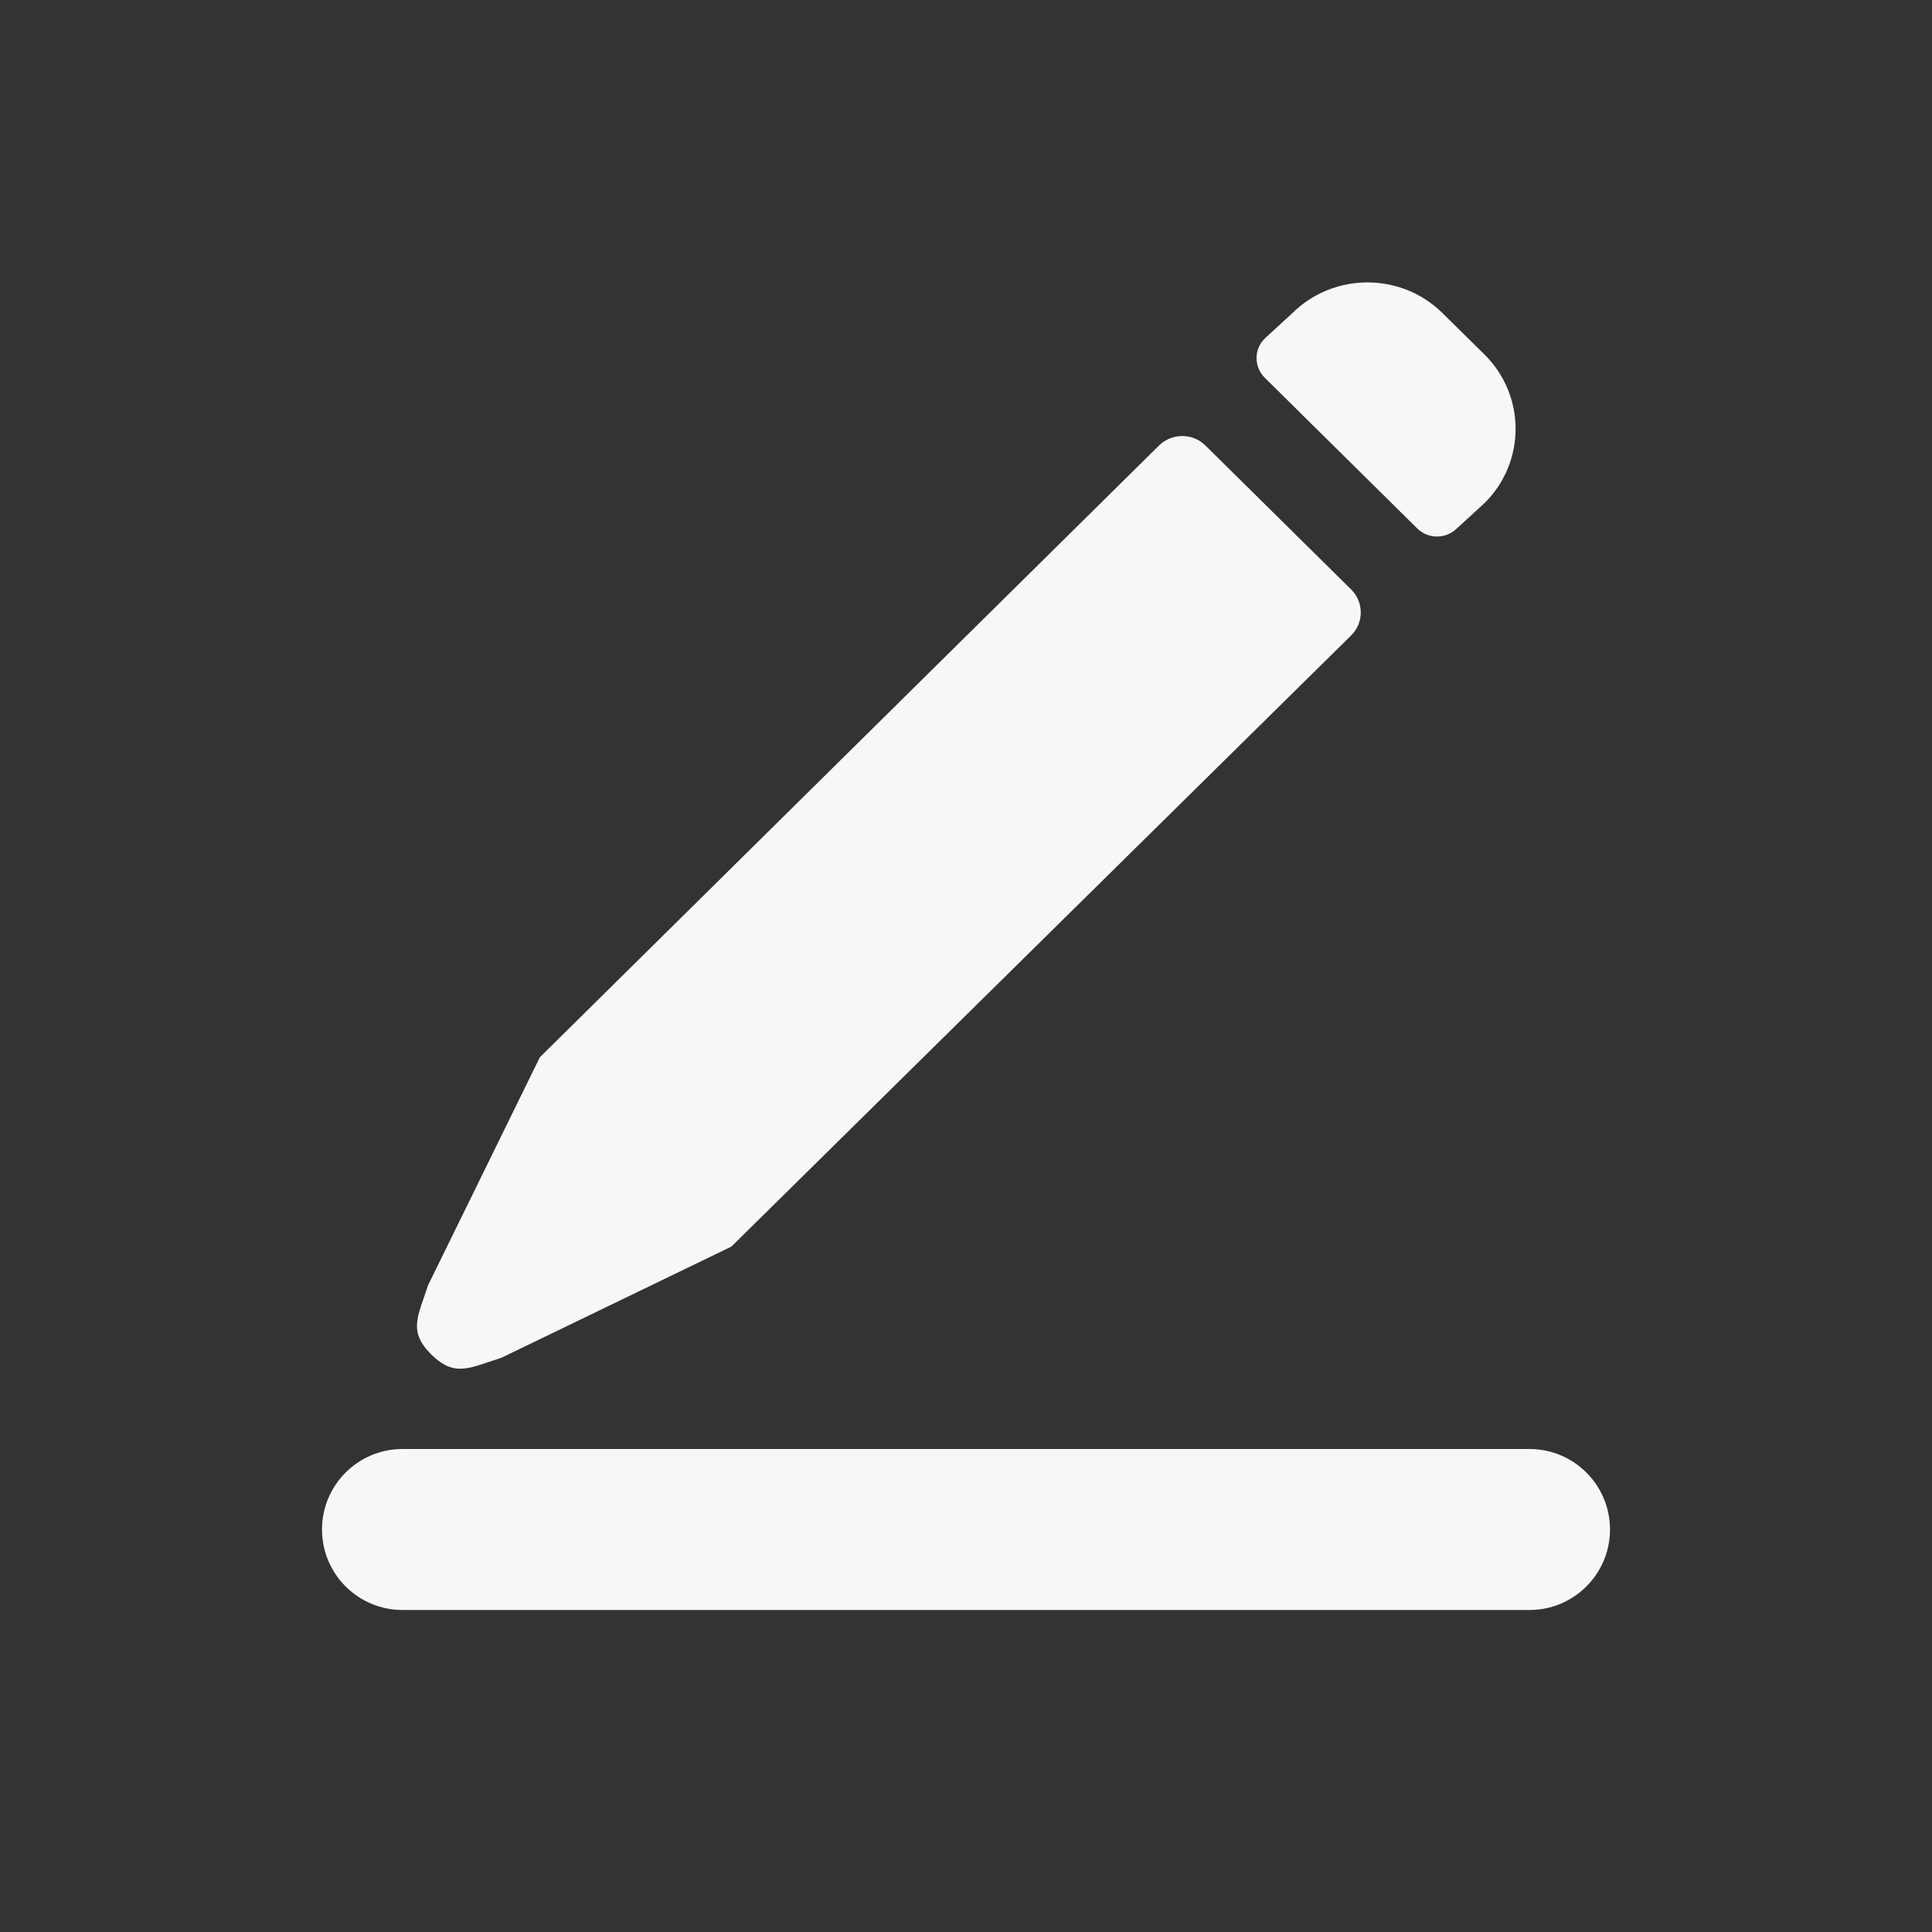 <svg width="24" height="24" viewBox="0 0 24 24" fill="none" xmlns="http://www.w3.org/2000/svg">
<rect x="0" y="0" width="24" height="24" fill="#333333" stroke="none"/>
<path d="M5 20C4.448 20 4 19.552 4 19C4 18.448 4.448 18 5 18H19C19.552 18 20 18.448 20 19C20 19.552 19.552 20 19 20H5Z" fill="#F7F7F7"/>
<path d="M14.975 5.535C14.816 5.377 14.557 5.377 14.397 5.535L6.706 13.134L5.317 15.967C5.195 16.348 5.064 16.536 5.358 16.826C5.652 17.117 5.842 16.988 6.228 16.867L9.085 15.486L16.784 7.894C16.944 7.736 16.944 7.48 16.784 7.322L14.975 5.535Z" fill="#F7F7F7"/>
<path d="M15.712 4.204C15.575 4.339 15.575 4.558 15.712 4.693L17.604 6.563C17.74 6.699 17.962 6.699 18.099 6.563L18.441 6.25C18.956 5.74 18.956 4.914 18.441 4.404L17.92 3.89C17.405 3.381 16.569 3.381 16.054 3.89L15.712 4.204Z" fill="#F7F7F7"/>
</svg>
